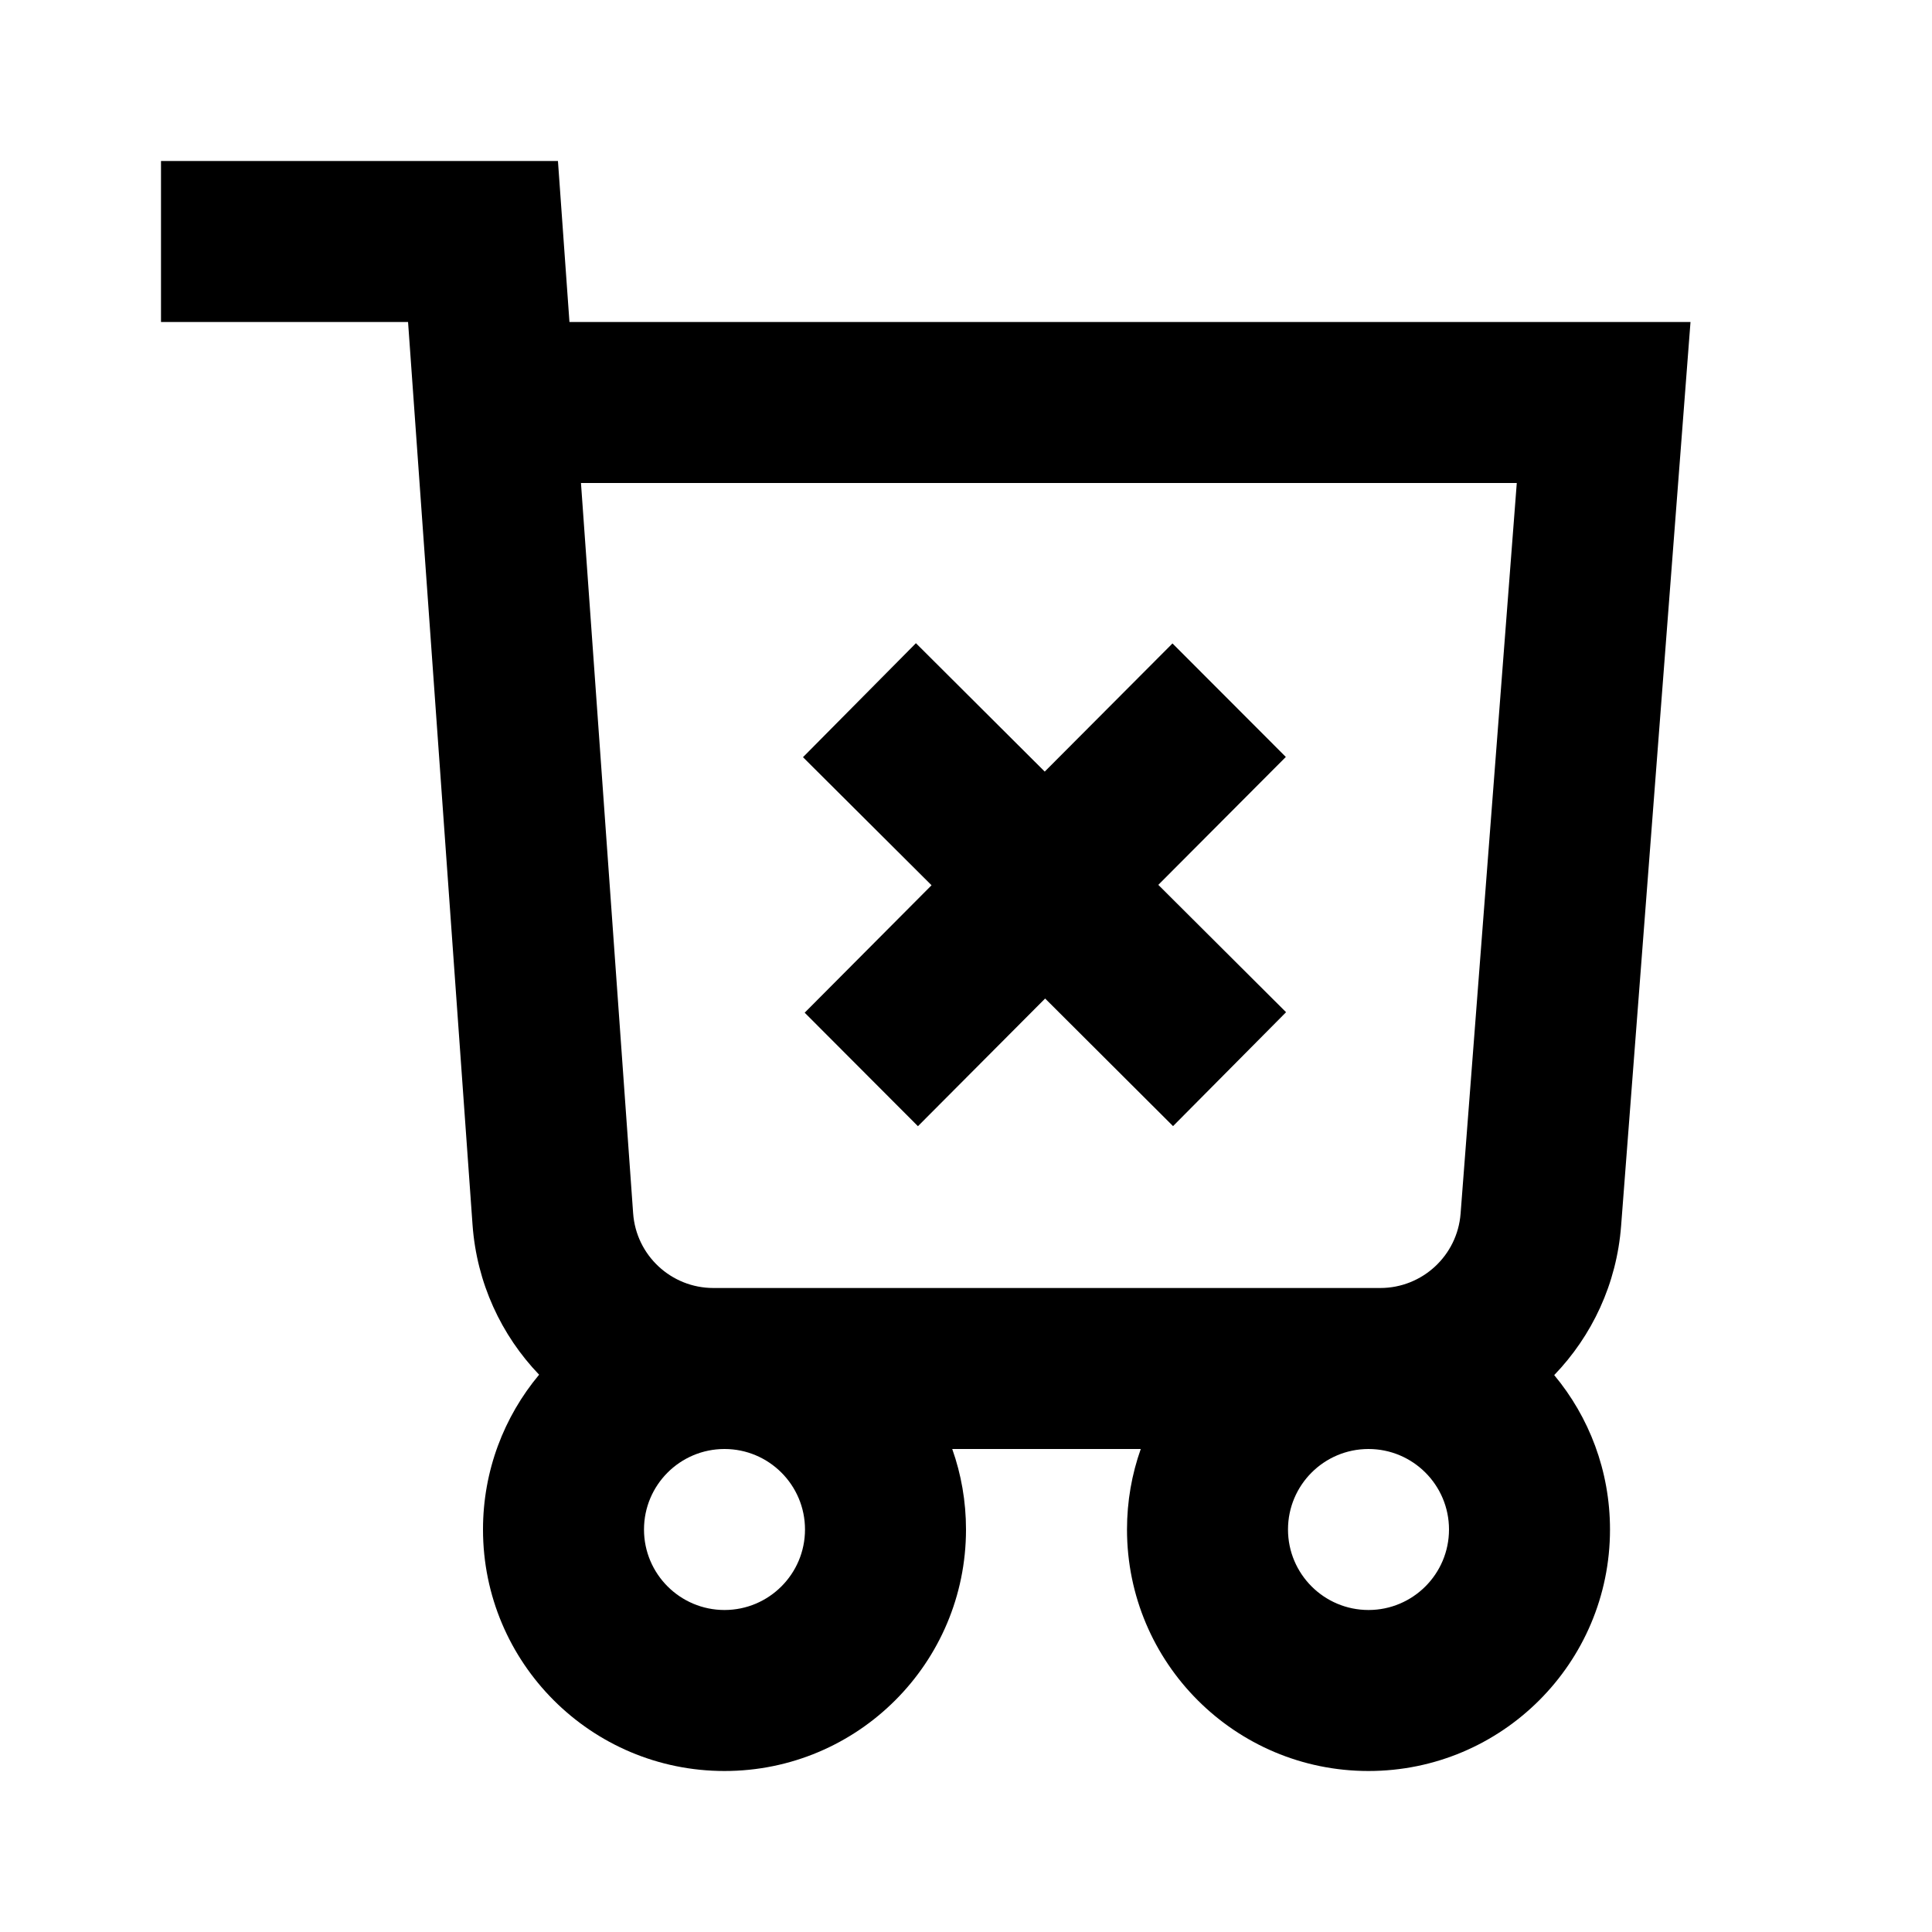 <svg width="24" height="24" viewBox="0 0 24 24" fill="none" xmlns="http://www.w3.org/2000/svg">
<path fill-rule="evenodd" clip-rule="evenodd" d="M5.069 4H2V2H6.931L7.074 4H21L20.138 15.228C20.083 15.95 19.776 16.595 19.307 17.082C19.74 17.602 20 18.27 20 19C20 20.657 18.657 22 17 22C15.343 22 14 20.657 14 19C14 18.649 14.06 18.313 14.171 18H11.829C11.94 18.313 12 18.649 12 19C12 20.657 10.657 22 9 22C7.343 22 6 20.657 6 19C6 18.268 6.262 17.598 6.697 17.077C6.228 16.588 5.922 15.938 5.87 15.214L5.069 4ZM18.144 15.076C18.104 15.597 17.669 16 17.146 16H8.862C8.338 16 7.902 15.595 7.865 15.071L7.217 6H18.842L18.144 15.076ZM16 19C16 18.448 16.448 18 17 18C17.552 18 18 18.448 18 19C18 19.552 17.552 20 17 20C16.448 20 16 19.552 16 19ZM8 19C8 18.448 8.448 18 9 18C9.552 18 10 18.448 10 19C10 19.552 9.552 20 9 20C8.448 20 8 19.552 8 19ZM9.975 9.406L11.572 10.997L9.996 12.58L11.403 13.99L12.983 12.404L14.572 13.989L15.976 12.574L14.389 10.992L15.973 9.403L14.565 7.993L12.978 9.585L11.378 7.99L9.975 9.406Z" fill="black"/>
</svg>

